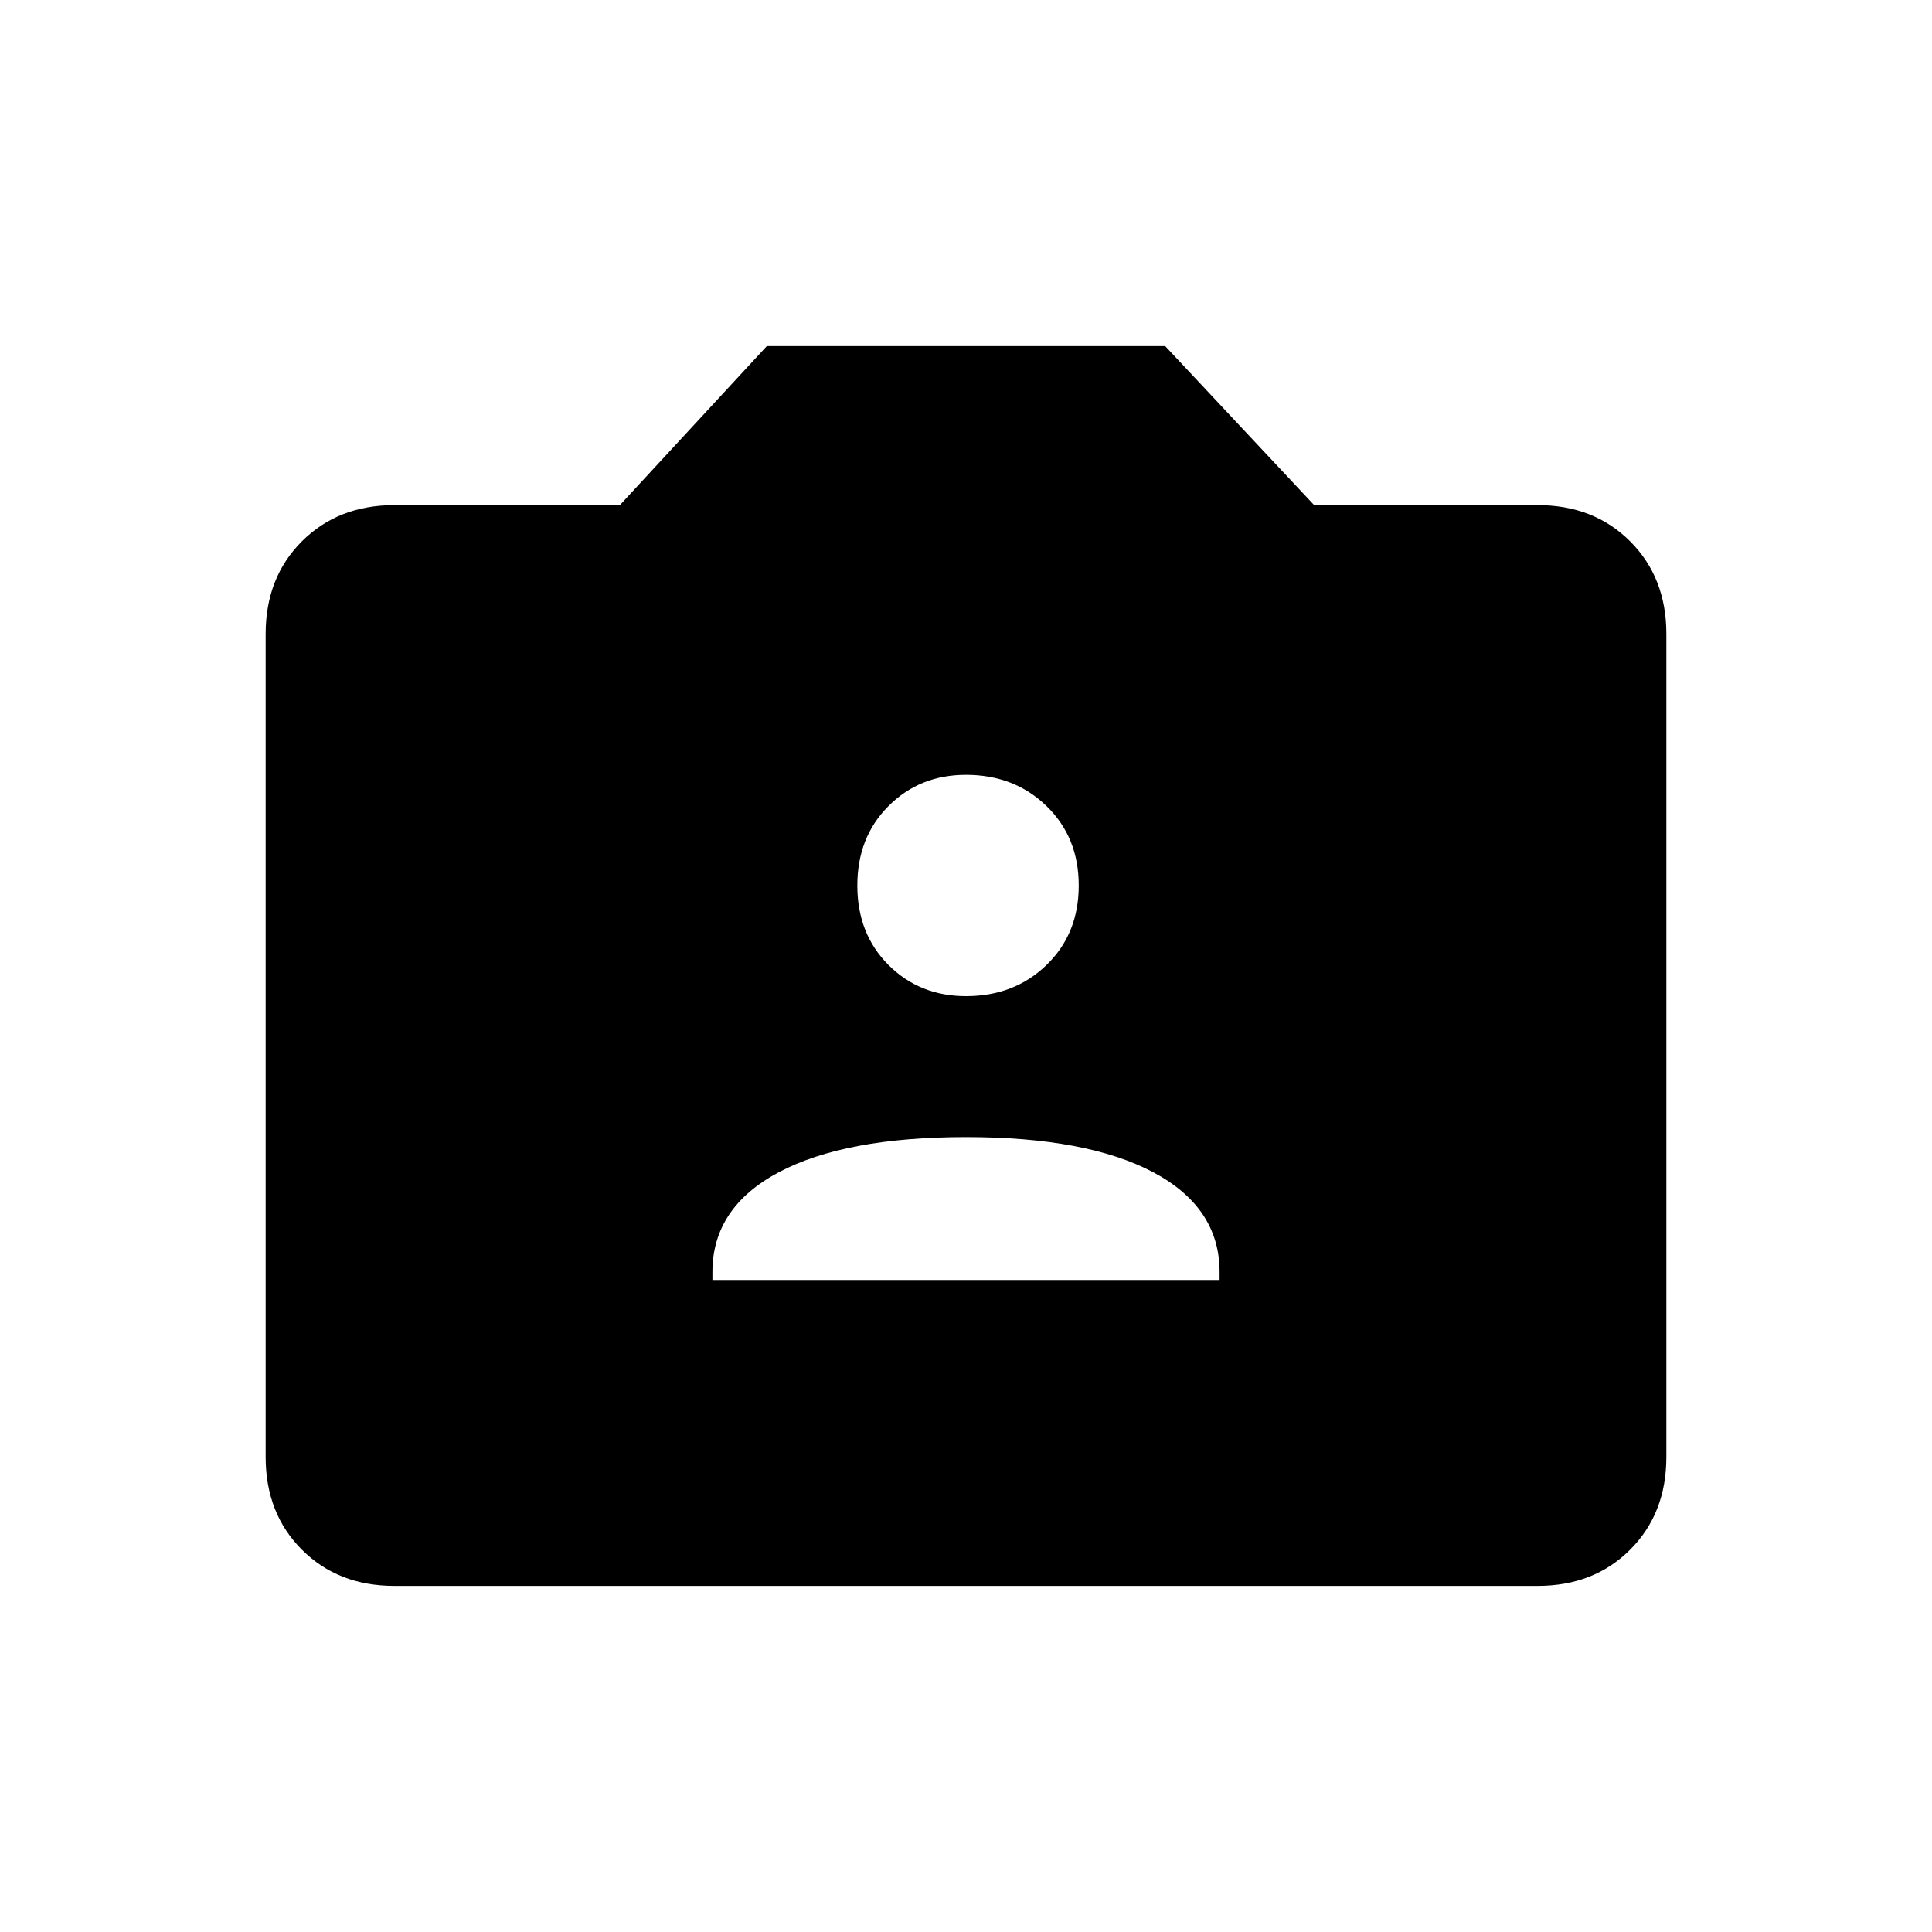 <svg xmlns="http://www.w3.org/2000/svg" height="20" width="20"><path d="M7.375 13.25h5.25v-.083q0-.667-.687-1.032-.688-.364-1.938-.364t-1.938.364q-.687.365-.687 1.032ZM10 10.312q.5 0 .833-.322.334-.323.334-.823 0-.5-.334-.823-.333-.323-.833-.323-.479 0-.802.323-.323.323-.323.823 0 .5.323.823.323.322.802.322Zm-5.917 6.105q-.583 0-.958-.375t-.375-.959V6.562q0-.583.375-.958t.958-.375h2.334l1.521-1.646h4.124l1.542 1.646h2.313q.583 0 .958.375t.375.958v8.521q0 .584-.375.959t-.958.375Z"/></svg>